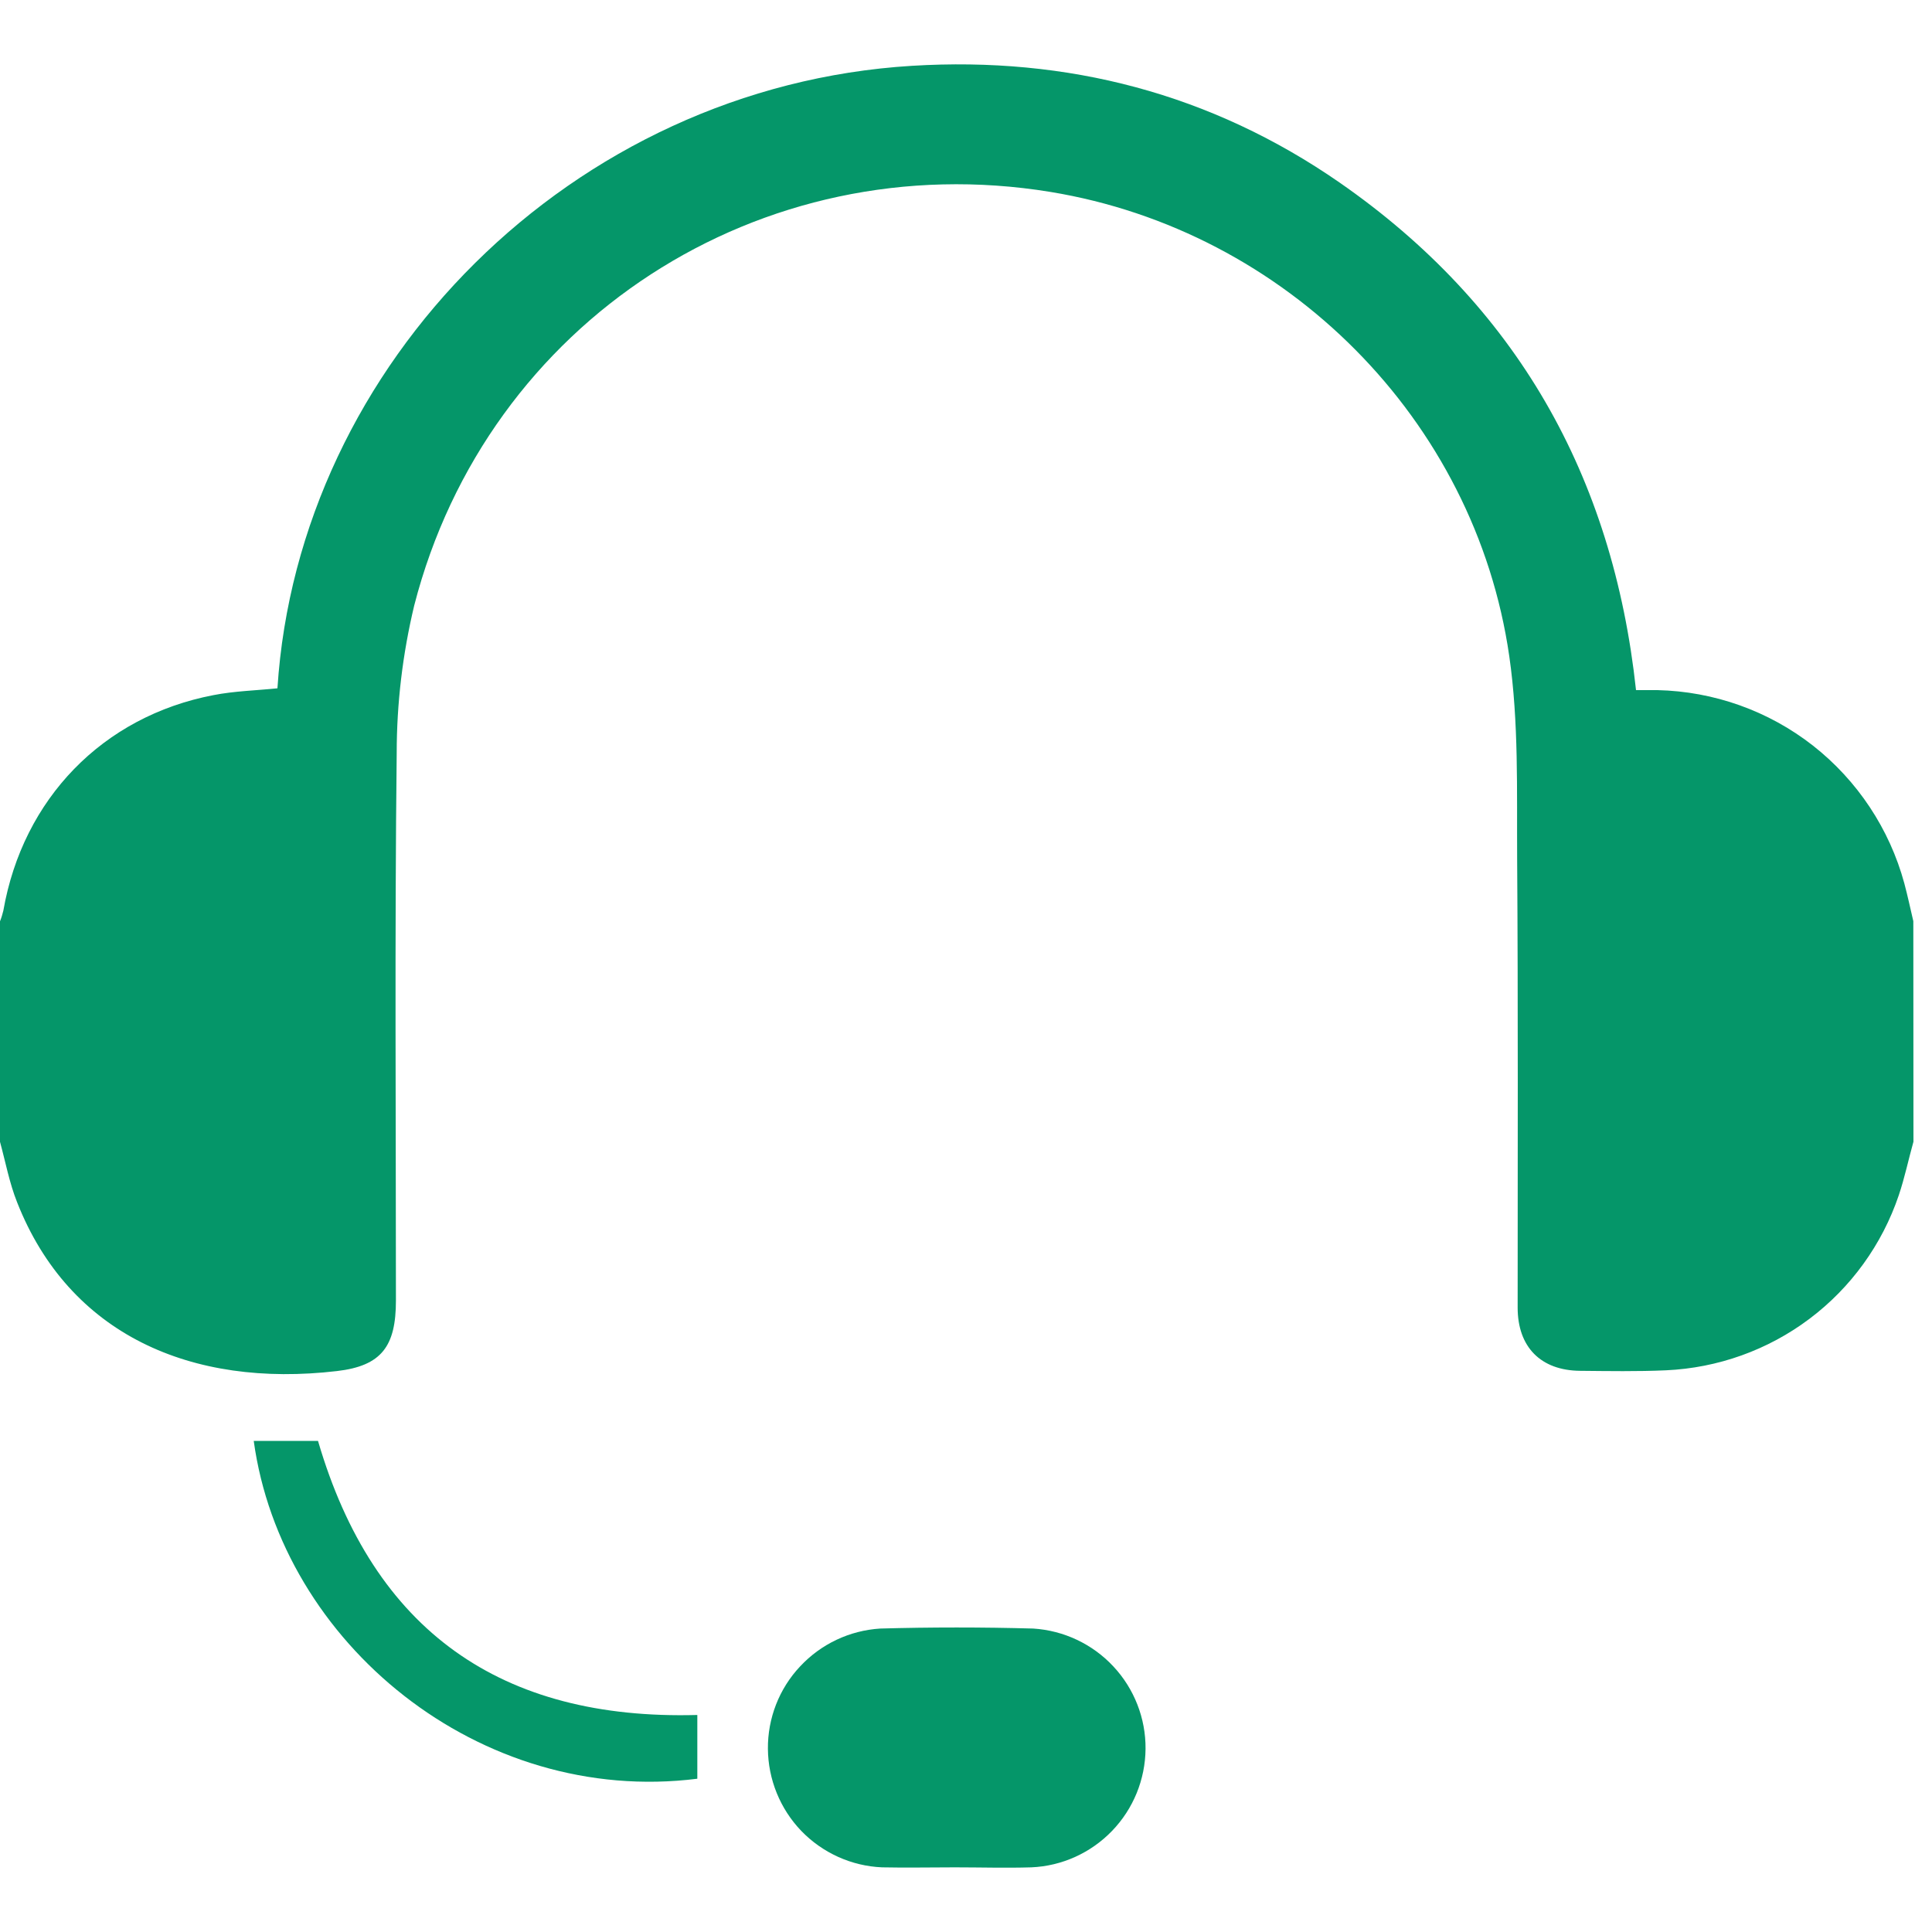 <svg width="10" height="10" viewBox="0 0 15 14" fill="none" xmlns="http://www.w3.org/2000/svg">
<g clip-path="url(#clip0_103_4388)">
<path d="M14.856 8.364C14.817 8.503 14.788 8.644 14.742 8.78C14.613 9.162 14.371 9.497 14.049 9.739C13.726 9.982 13.337 10.121 12.934 10.139C12.712 10.149 12.489 10.145 12.267 10.143C11.963 10.14 11.783 9.959 11.783 9.652C11.783 8.487 11.787 7.322 11.779 6.157C11.776 5.636 11.792 5.108 11.718 4.595C11.453 2.756 9.984 1.29 8.155 0.99C5.904 0.622 3.784 1.993 3.216 4.201C3.126 4.577 3.08 4.961 3.08 5.347C3.064 6.764 3.074 8.181 3.074 9.597C3.074 9.952 2.963 10.105 2.615 10.145C1.485 10.277 0.537 9.861 0.133 8.835C0.073 8.685 0.043 8.522 0 8.365V6.653C0.011 6.626 0.019 6.598 0.026 6.57C0.178 5.702 0.797 5.062 1.657 4.897C1.82 4.865 1.989 4.861 2.154 4.844C2.317 2.32 4.443 0.172 7.08 0.011C8.287 -0.063 9.404 0.227 10.4 0.917C11.771 1.869 12.523 3.194 12.702 4.858C12.763 4.858 12.816 4.858 12.868 4.858C13.307 4.868 13.731 5.019 14.076 5.289C14.421 5.56 14.67 5.935 14.785 6.358C14.811 6.455 14.832 6.554 14.855 6.652L14.856 8.364Z" fill="#059669"/>
<path d="M7.413 13.998C7.225 13.998 7.036 14.002 6.848 13.998C6.611 13.988 6.386 13.886 6.221 13.715C6.057 13.544 5.964 13.316 5.962 13.078C5.96 12.841 6.049 12.611 6.212 12.438C6.374 12.264 6.596 12.159 6.834 12.144C7.229 12.133 7.626 12.133 8.022 12.144C8.259 12.159 8.482 12.264 8.644 12.438C8.806 12.611 8.896 12.841 8.894 13.078C8.892 13.316 8.799 13.544 8.634 13.715C8.469 13.886 8.245 13.988 8.007 13.998C7.81 14.004 7.611 13.998 7.413 13.998Z" fill="#059669"/>
<path d="M1.97 10.687H2.469C2.9 12.162 3.891 12.857 5.414 12.815V13.31C3.723 13.523 2.185 12.256 1.97 10.687Z" fill="#059669"/>
</g>
<defs>
<clipPath id="clip0_103_4388">
<rect width="14.856" height="14" fill="white"/>
</clipPath>
</defs>
</svg>
